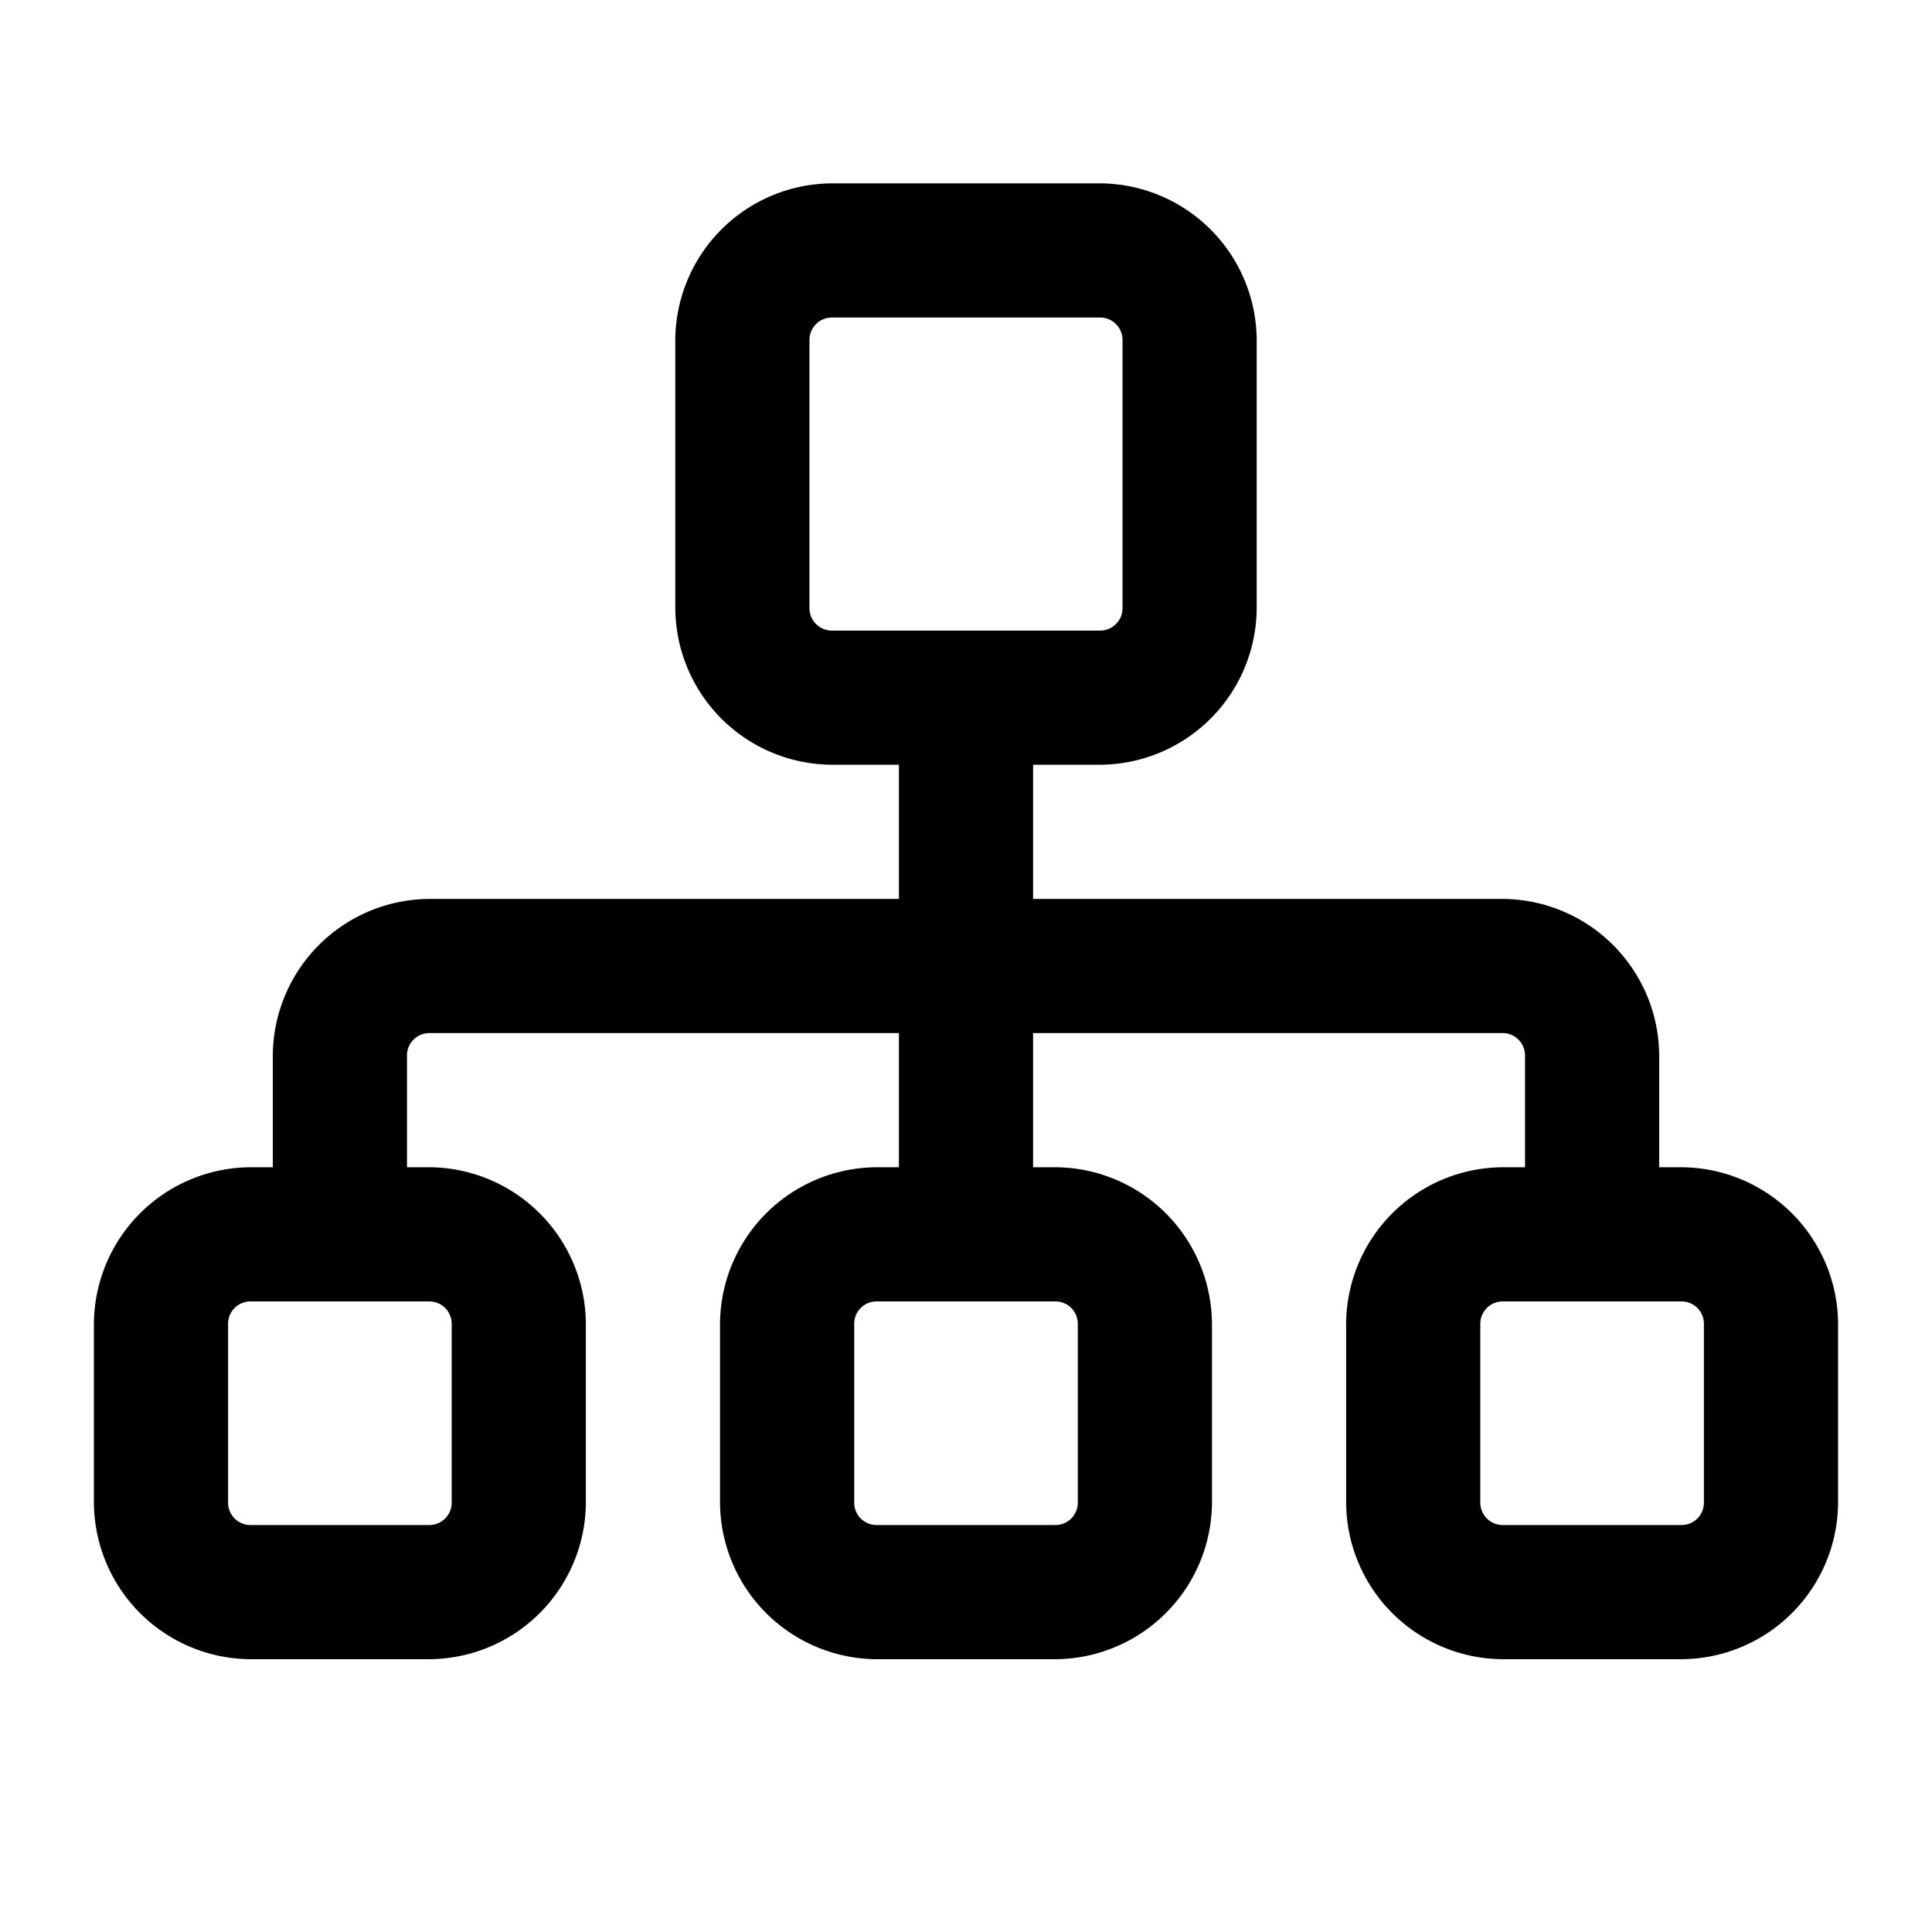 <svg xmlns="http://www.w3.org/2000/svg" aria-hidden="true" width="46.08" height="46.08" viewBox="1.2 1.2 21.6 21.6" fill="currentColor">
    <path d="M13.5 9.75h-3A1.76 1.76 0 018.75 8V5a1.76 1.76 0 011.75-1.75h3A1.76 1.76 0 0115.25 5v3a1.76 1.76 0 01-1.75 1.75zm-3-5a.25.25 0 00-.25.25v3a.25.25 0 00.25.25h3a.25.25 0 00.25-.25V5a.25.25 0 00-.25-.25zM6 19.75H4A1.76 1.76 0 012.25 18v-2A1.76 1.76 0 014 14.25h2A1.76 1.76 0 017.75 16v2A1.76 1.76 0 016 19.75zm-2-4a.25.25 0 00-.25.25v2a.25.25 0 00.25.25h2a.25.25 0 00.25-.25v-2a.25.25 0 00-.25-.25zM13 19.75h-2A1.76 1.76 0 019.25 18v-2A1.76 1.76 0 0111 14.25h2A1.76 1.76 0 0114.75 16v2A1.76 1.76 0 0113 19.75zm-2-4a.25.25 0 00-.25.25v2a.25.25 0 00.25.25h2a.25.25 0 00.25-.25v-2a.25.25 0 00-.25-.25zM20 19.75h-2A1.76 1.76 0 0116.25 18v-2A1.76 1.76 0 0118 14.25h2A1.76 1.76 0 0121.75 16v2A1.76 1.76 0 0120 19.75zm-2-4a.25.25 0 00-.25.25v2a.25.25 0 00.25.25h2a.25.25 0 00.25-.25v-2a.25.25 0 00-.25-.25z" />
    <path d="M19 15.75a.76.76 0 01-.75-.75v-2a.25.25 0 00-.25-.25H6a.25.25 0 00-.25.25v2a.75.75 0 01-1.5 0v-2A1.76 1.76 0 016 11.25h12A1.76 1.76 0 0119.75 13v2a.76.76 0 01-.75.75z" />
    <path d="M12 15.75a.76.76 0 01-.75-.75V9a.75.75 0 011.5 0v6a.76.76 0 01-.75.75z" />
</svg>
